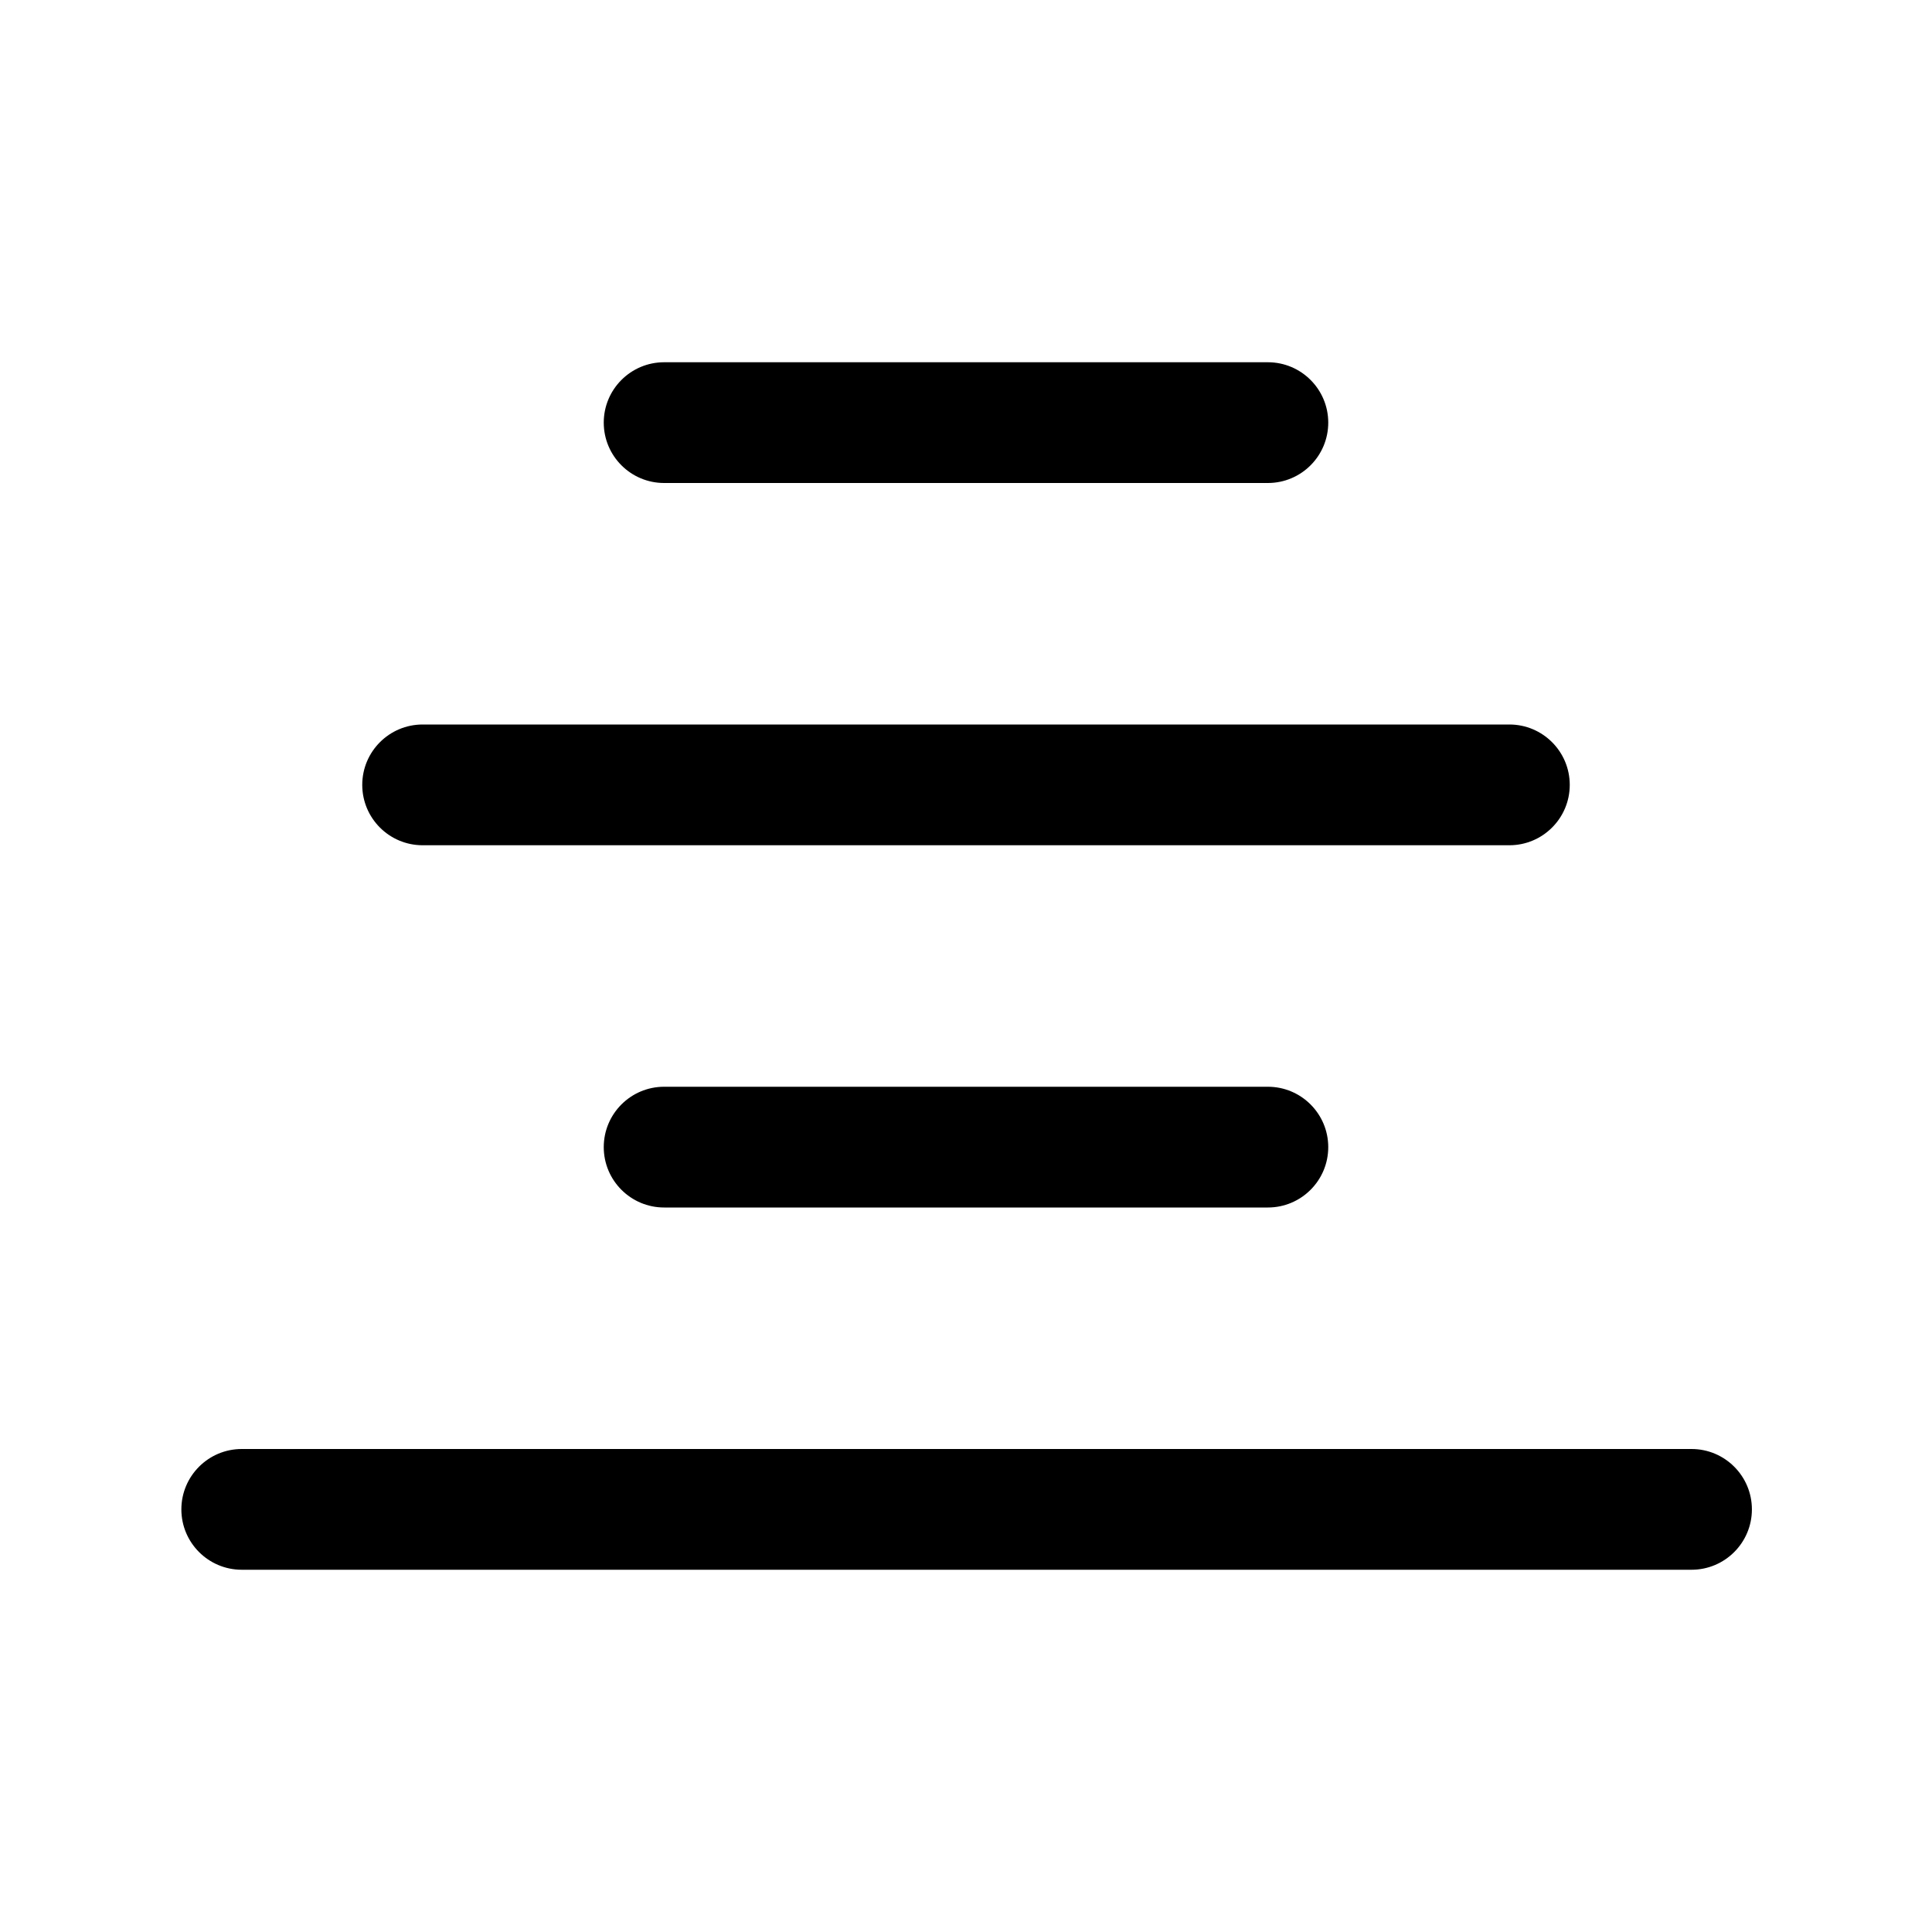 <svg xmlns="http://www.w3.org/2000/svg" width="32" height="32" viewBox="0 0 32 32"><path d="M11 6C10.448 6 10 6.448 10 7C10 7.552 10.448 8 11 8H21C21.552 8 22 7.552 22 7C22 6.448 21.552 6 21 6H11ZM7 12C6.448 12 6 12.448 6 13C6 13.552 6.448 14 7 14H25C25.552 14 26 13.552 26 13C26 12.448 25.552 12 25 12H7ZM10 19C10 18.448 10.448 18 11 18H21C21.552 18 22 18.448 22 19C22 19.552 21.552 20 21 20H11C10.448 20 10 19.552 10 19ZM4.004 24C3.452 24 3.004 24.448 3.004 25C3.004 25.552 3.452 26 4.004 26H28.017C28.569 26 29.017 25.552 29.017 25C29.017 24.448 28.569 24 28.017 24H4.004Z"/></svg>